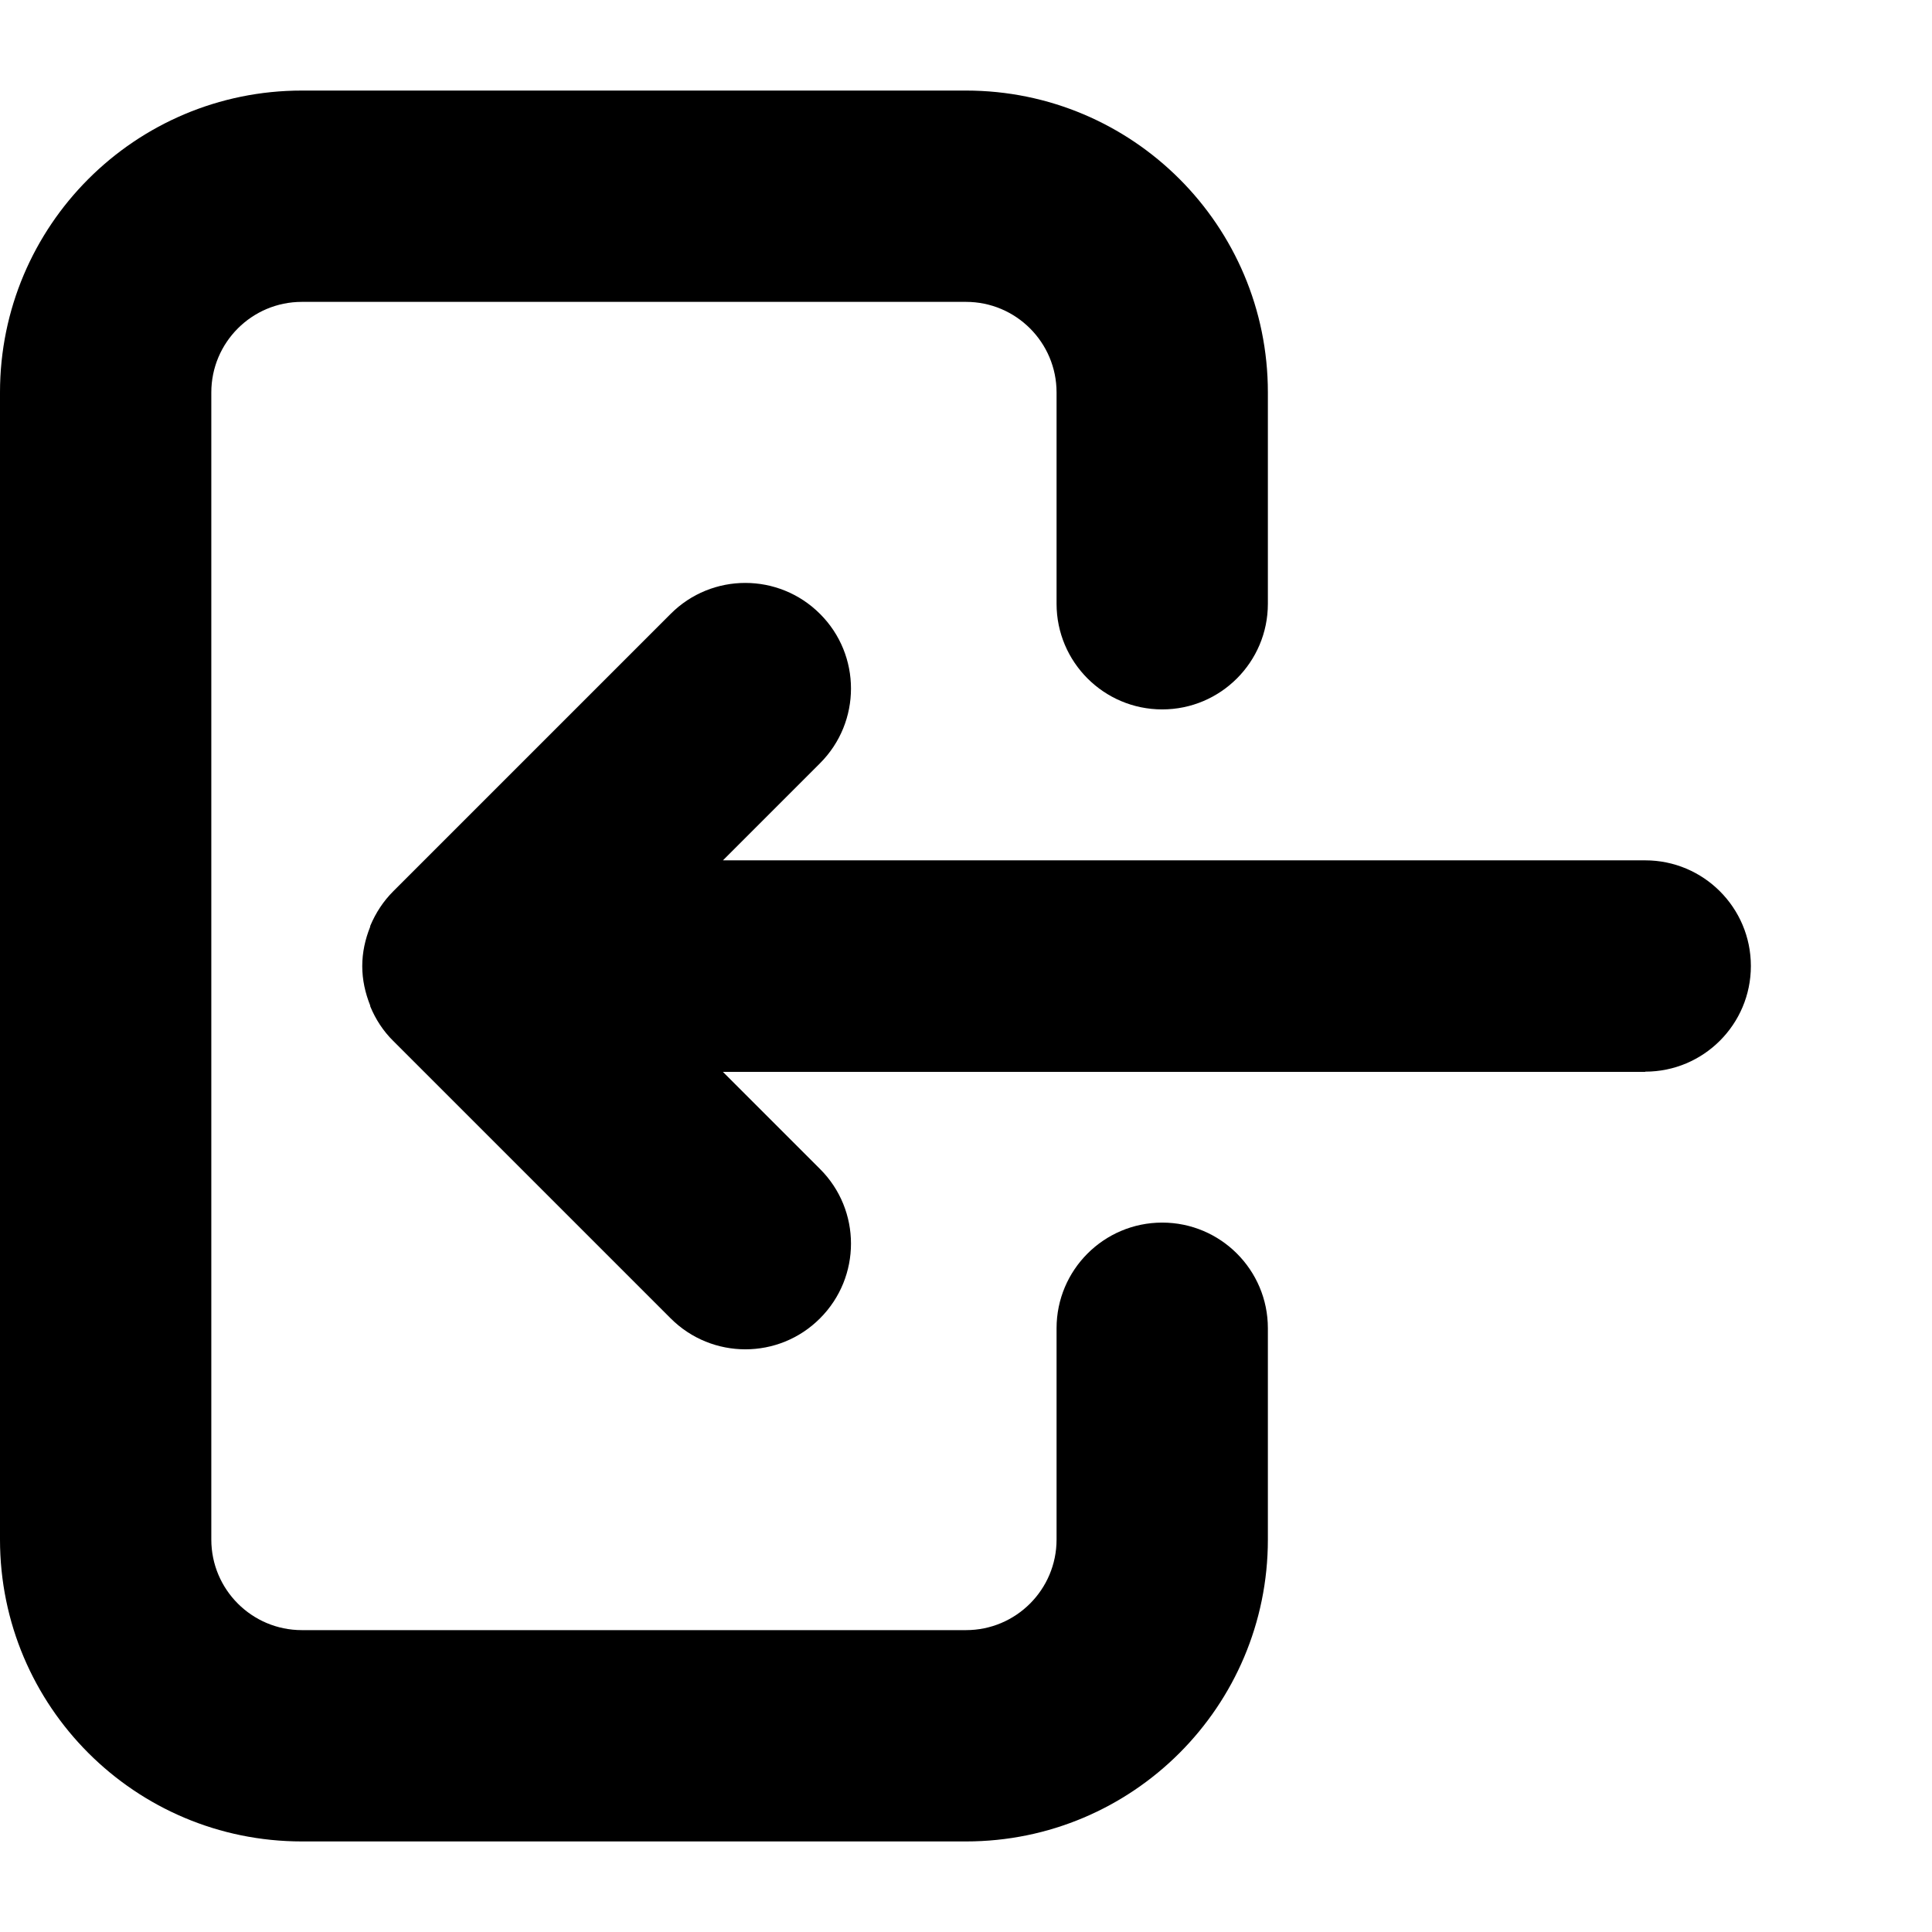 <svg xmlns="http://www.w3.org/2000/svg" viewBox="0 0 16 16"><path d="m2.5,15.25h5.5c1.381,0,2.5-1.119,2.5-2.5v-1.75c0-.483-.392-.875-.875-.875s-.875.392-.875.875v1.75c0,.414-.336.75-.75.75H2.5c-.414,0-.75-.336-.75-.75V3.25c0-.414.336-.75.75-.75h5.5c.414,0,.75.336.75.75v1.75c0,.483.392.875.875.875s.875-.392.875-.875v-1.75c0-1.381-1.119-2.5-2.5-2.5H2.5C1.119.75,0,1.869,0,3.25v9.5c0,1.381,1.119,2.5,2.5,2.5Z"/><path d="m13.625,8.875c.483,0,.875-.392.875-.875s-.392-.875-.875-.875h-7.638l.804-.804c.342-.342.342-.896,0-1.237-.342-.342-.896-.342-1.237,0l-2.298,2.298c-.081.081-.144.177-.189.284-.002.004-.001.007-.002.011-.04.1-.065.209-.065.324s.025.223.065.324c.001.004.001.007.002.011.044.107.108.204.189.284l2.298,2.298c.342.342.896.342,1.237,0,.342-.342.342-.896,0-1.237l-.804-.804h7.638Z"/></svg>